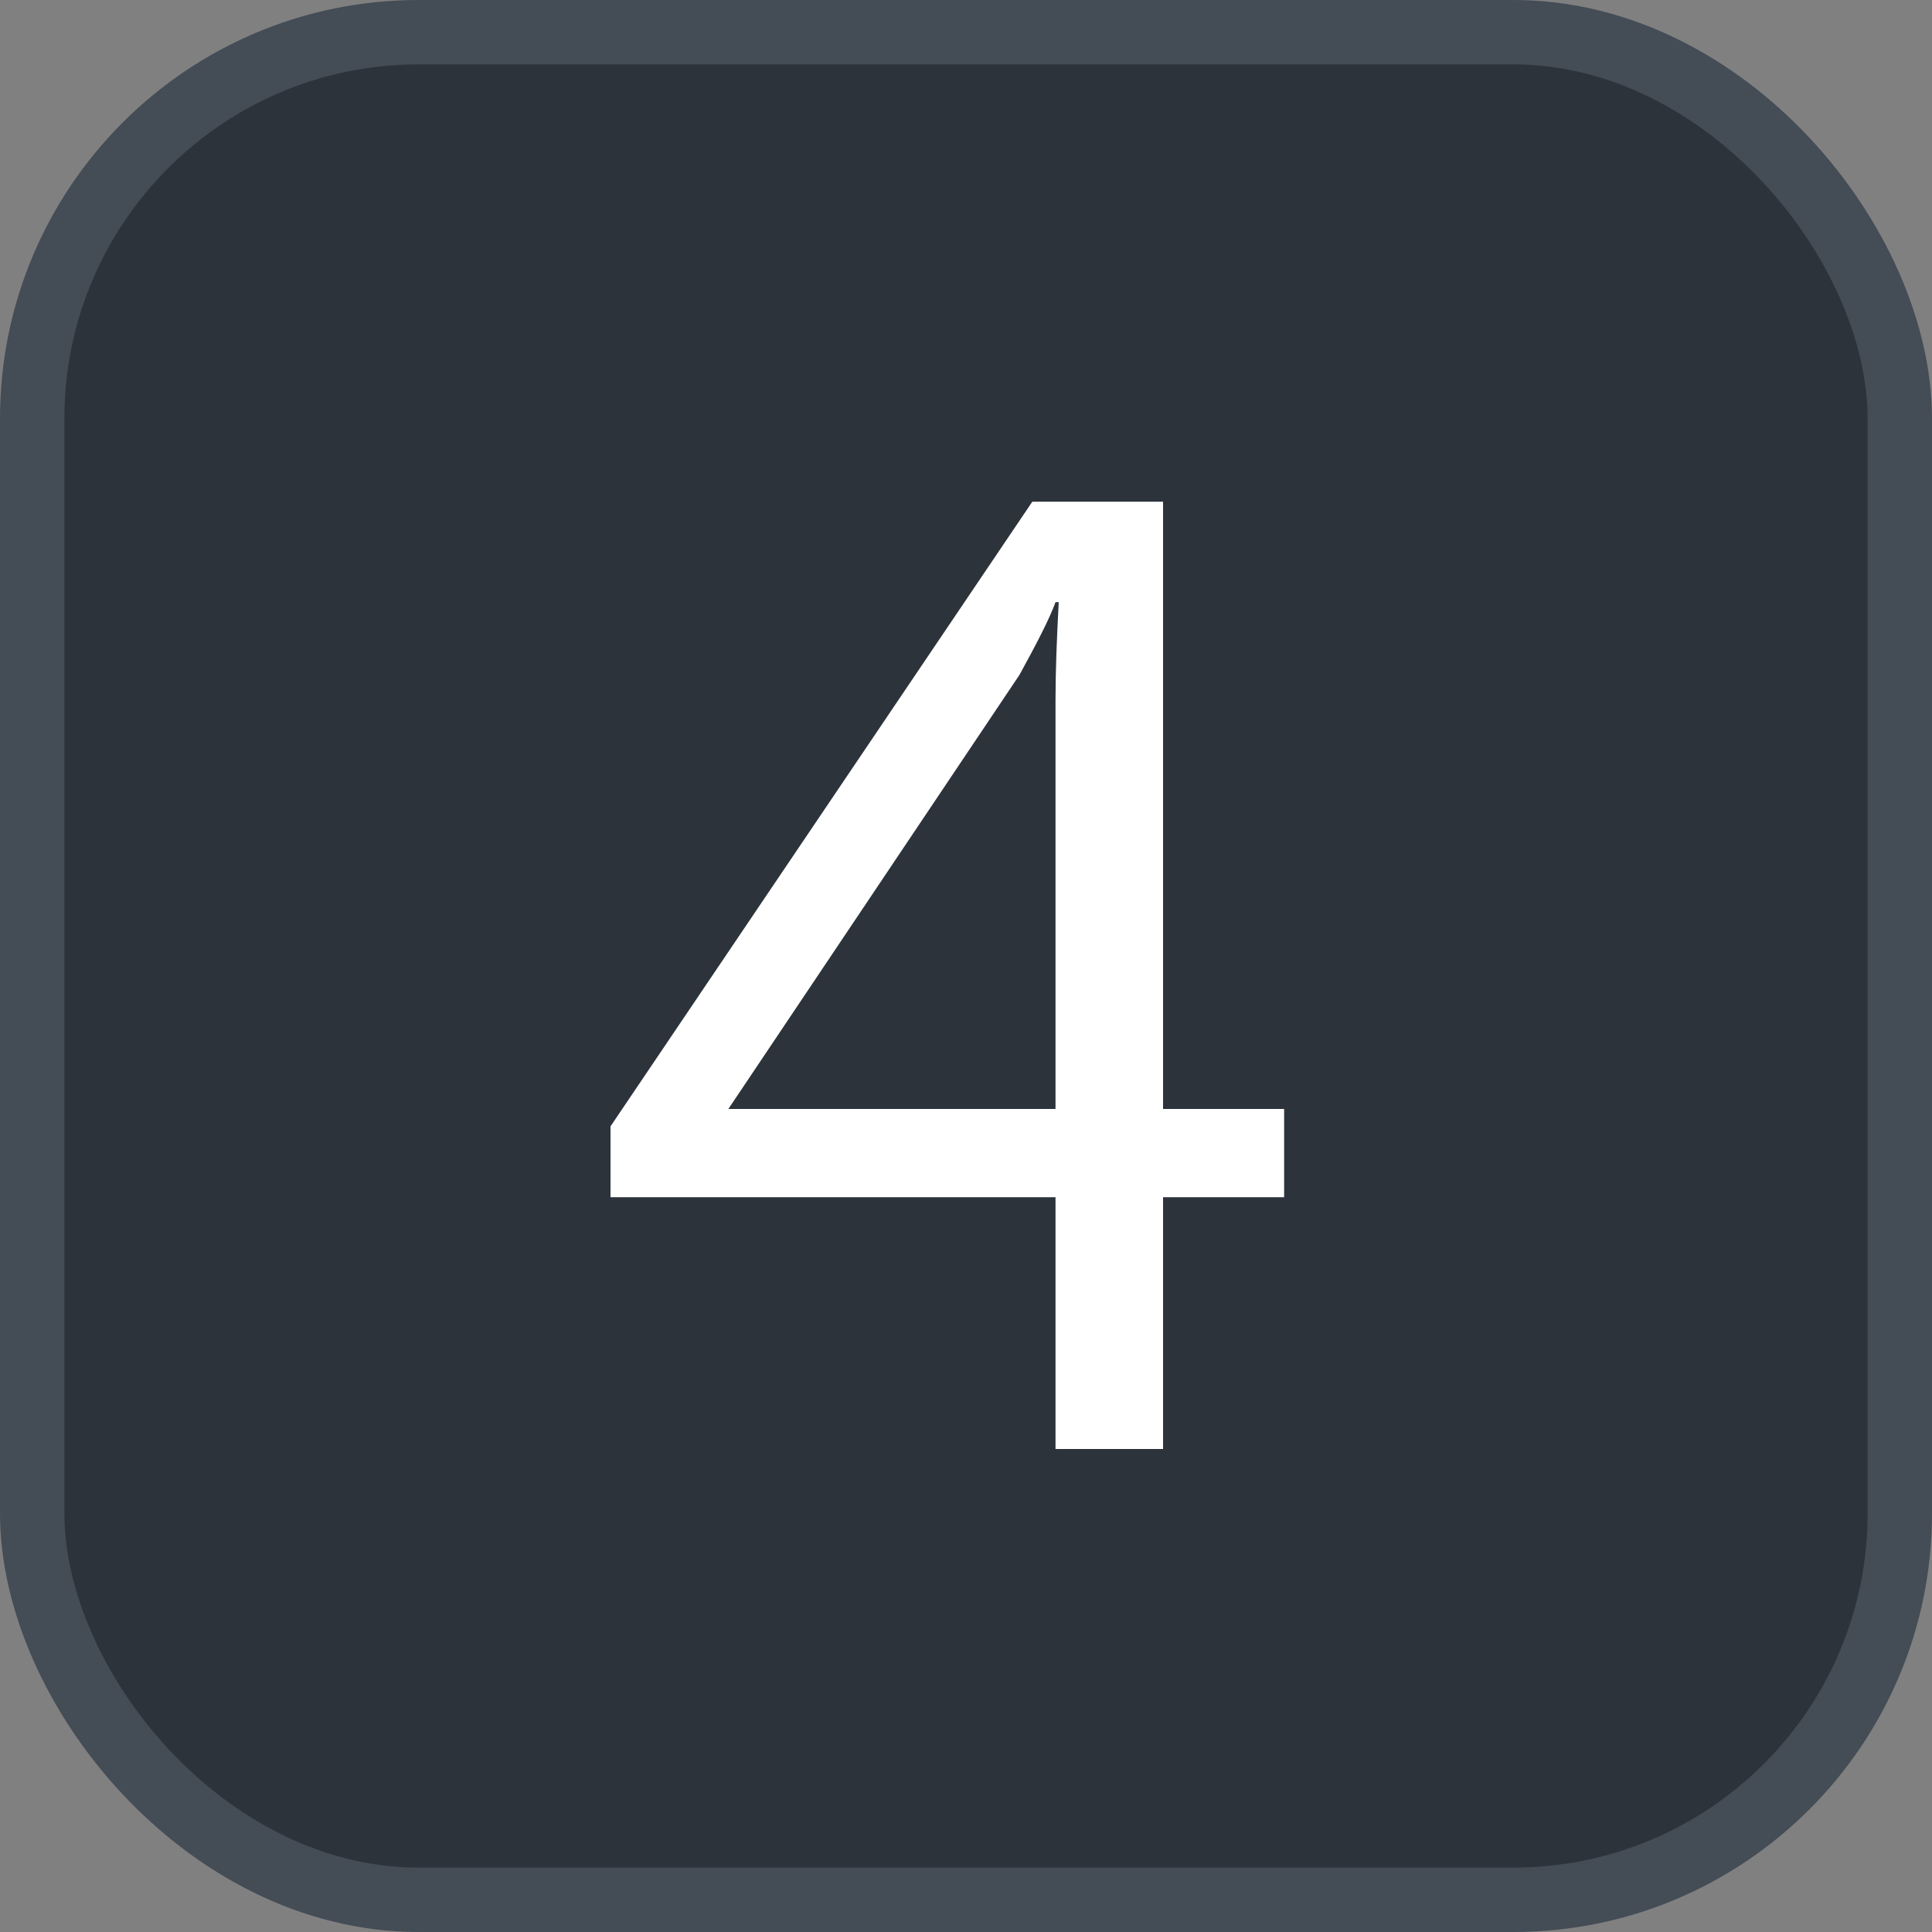 <svg xmlns="http://www.w3.org/2000/svg" version="1.1" xmlns:xlink="http://www.w3.org/1999/xlink" xmlns:svgjs="http://svgjs.com/svgjs" width="30" height="30"><rect width="100%" height="100%" fill="#808080" stroke="none"/><svg id="SvgjsSvg1002" style="overflow: hidden; top: -100%; left: -100%; position: absolute; opacity: 0;" width="2" height="0" focusable="false"><polyline id="SvgjsPolyline1003" points="0,0"></polyline><path id="SvgjsPath1004" d="M0 0 "></path></svg><defs id="SvgjsDefs3369"></defs><rect id="SvgjsRect3370" width="29" height="29" x="0.5" y="0.5" rx="6" ry="6" fill="#2d333b" stroke-opacity="1" stroke="#444c56" stroke-width="1"></rect><path id="SvgjsPath3371" d="M19.94 18.59L19.94 17.22L18.06 17.22L18.06 7.79L16.03 7.79L9.48 17.49L9.48 18.59L16.39 18.59L16.39 22.50L18.06 22.50L18.06 18.59ZM16.39 17.22L11.31 17.22L15.83 10.48C16.11 9.97 16.30 9.60 16.39 9.35L16.44 9.35C16.41 9.91 16.39 10.42 16.39 10.87Z" fill="#ffffff"></path></svg>